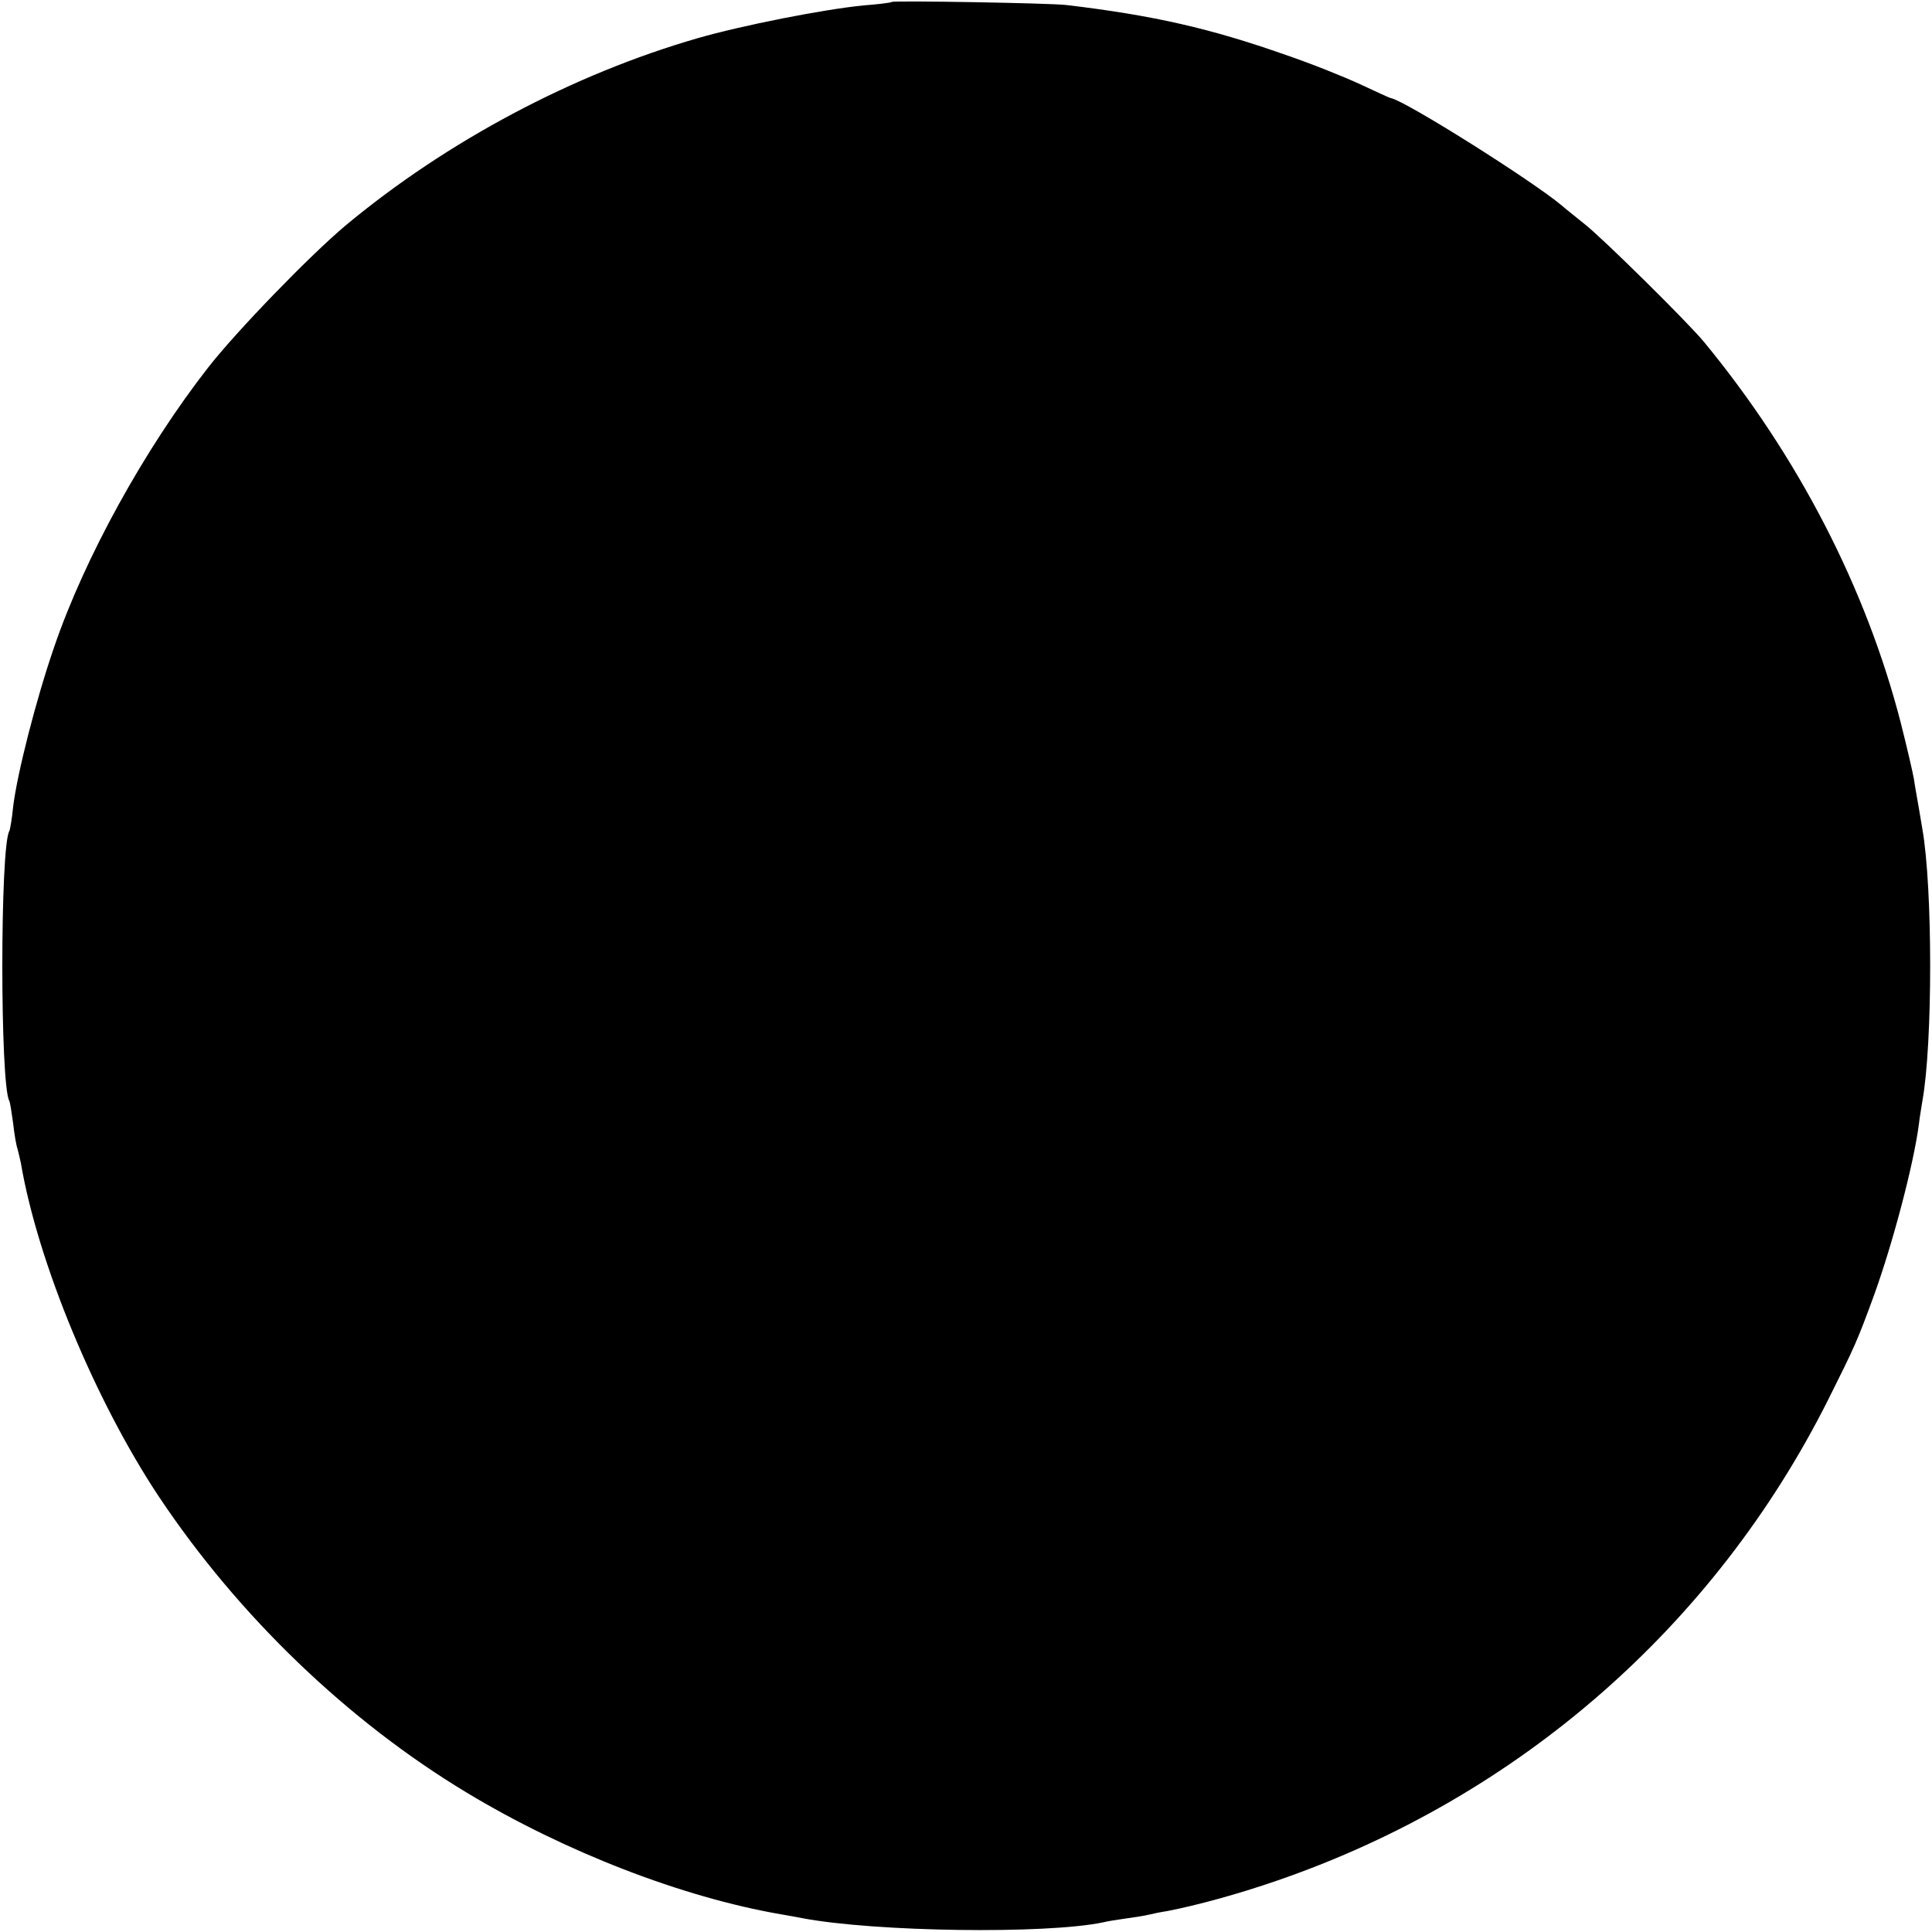 <?xml version="1.0" standalone="no"?>
<!DOCTYPE svg PUBLIC "-//W3C//DTD SVG 20010904//EN"
 "http://www.w3.org/TR/2001/REC-SVG-20010904/DTD/svg10.dtd">
<svg version="1.0" xmlns="http://www.w3.org/2000/svg"
 width="500pt" height="500pt" viewBox="0 0 500 500"
 preserveAspectRatio="xMidYMid meet">
<g transform="translate(0,500) scale(0.1,-0.1)"
fill="#000000" stroke="none">
<path d="M2308 4995 c-2 -2 -34 -6 -73 -9 -103 -10 -316 -52 -430 -85 -322
-93 -648 -266 -910 -484 -92 -77 -283 -274 -357 -369 -163 -209 -319 -491
-398 -723 -47 -136 -96 -329 -106 -413 -3 -31 -8 -60 -10 -63 -24 -41 -24
-656 0 -698 2 -3 6 -29 10 -58 3 -28 8 -57 11 -65 2 -7 6 -24 9 -38 44 -258
193 -616 357 -863 206 -309 489 -581 798 -767 254 -153 557 -270 811 -314 19
-3 44 -8 55 -10 190 -36 632 -42 780 -11 11 3 38 7 59 10 21 3 48 7 60 10 12
3 32 7 46 9 77 15 181 43 288 80 622 215 1128 657 1422 1241 71 142 76 153
120 273 48 133 102 336 116 442 2 19 7 46 9 60 27 148 27 552 0 705 -13 79
-18 102 -22 130 -3 17 -18 82 -34 145 -90 349 -266 690 -509 985 -42 51 -266
272 -309 305 -17 14 -44 35 -59 48 -76 64 -403 270 -442 278 -3 0 -39 17 -80
36 -41 19 -128 54 -193 76 -193 68 -340 102 -567 129 -40 5 -447 12 -452 8z"/>
</g>
</svg>
